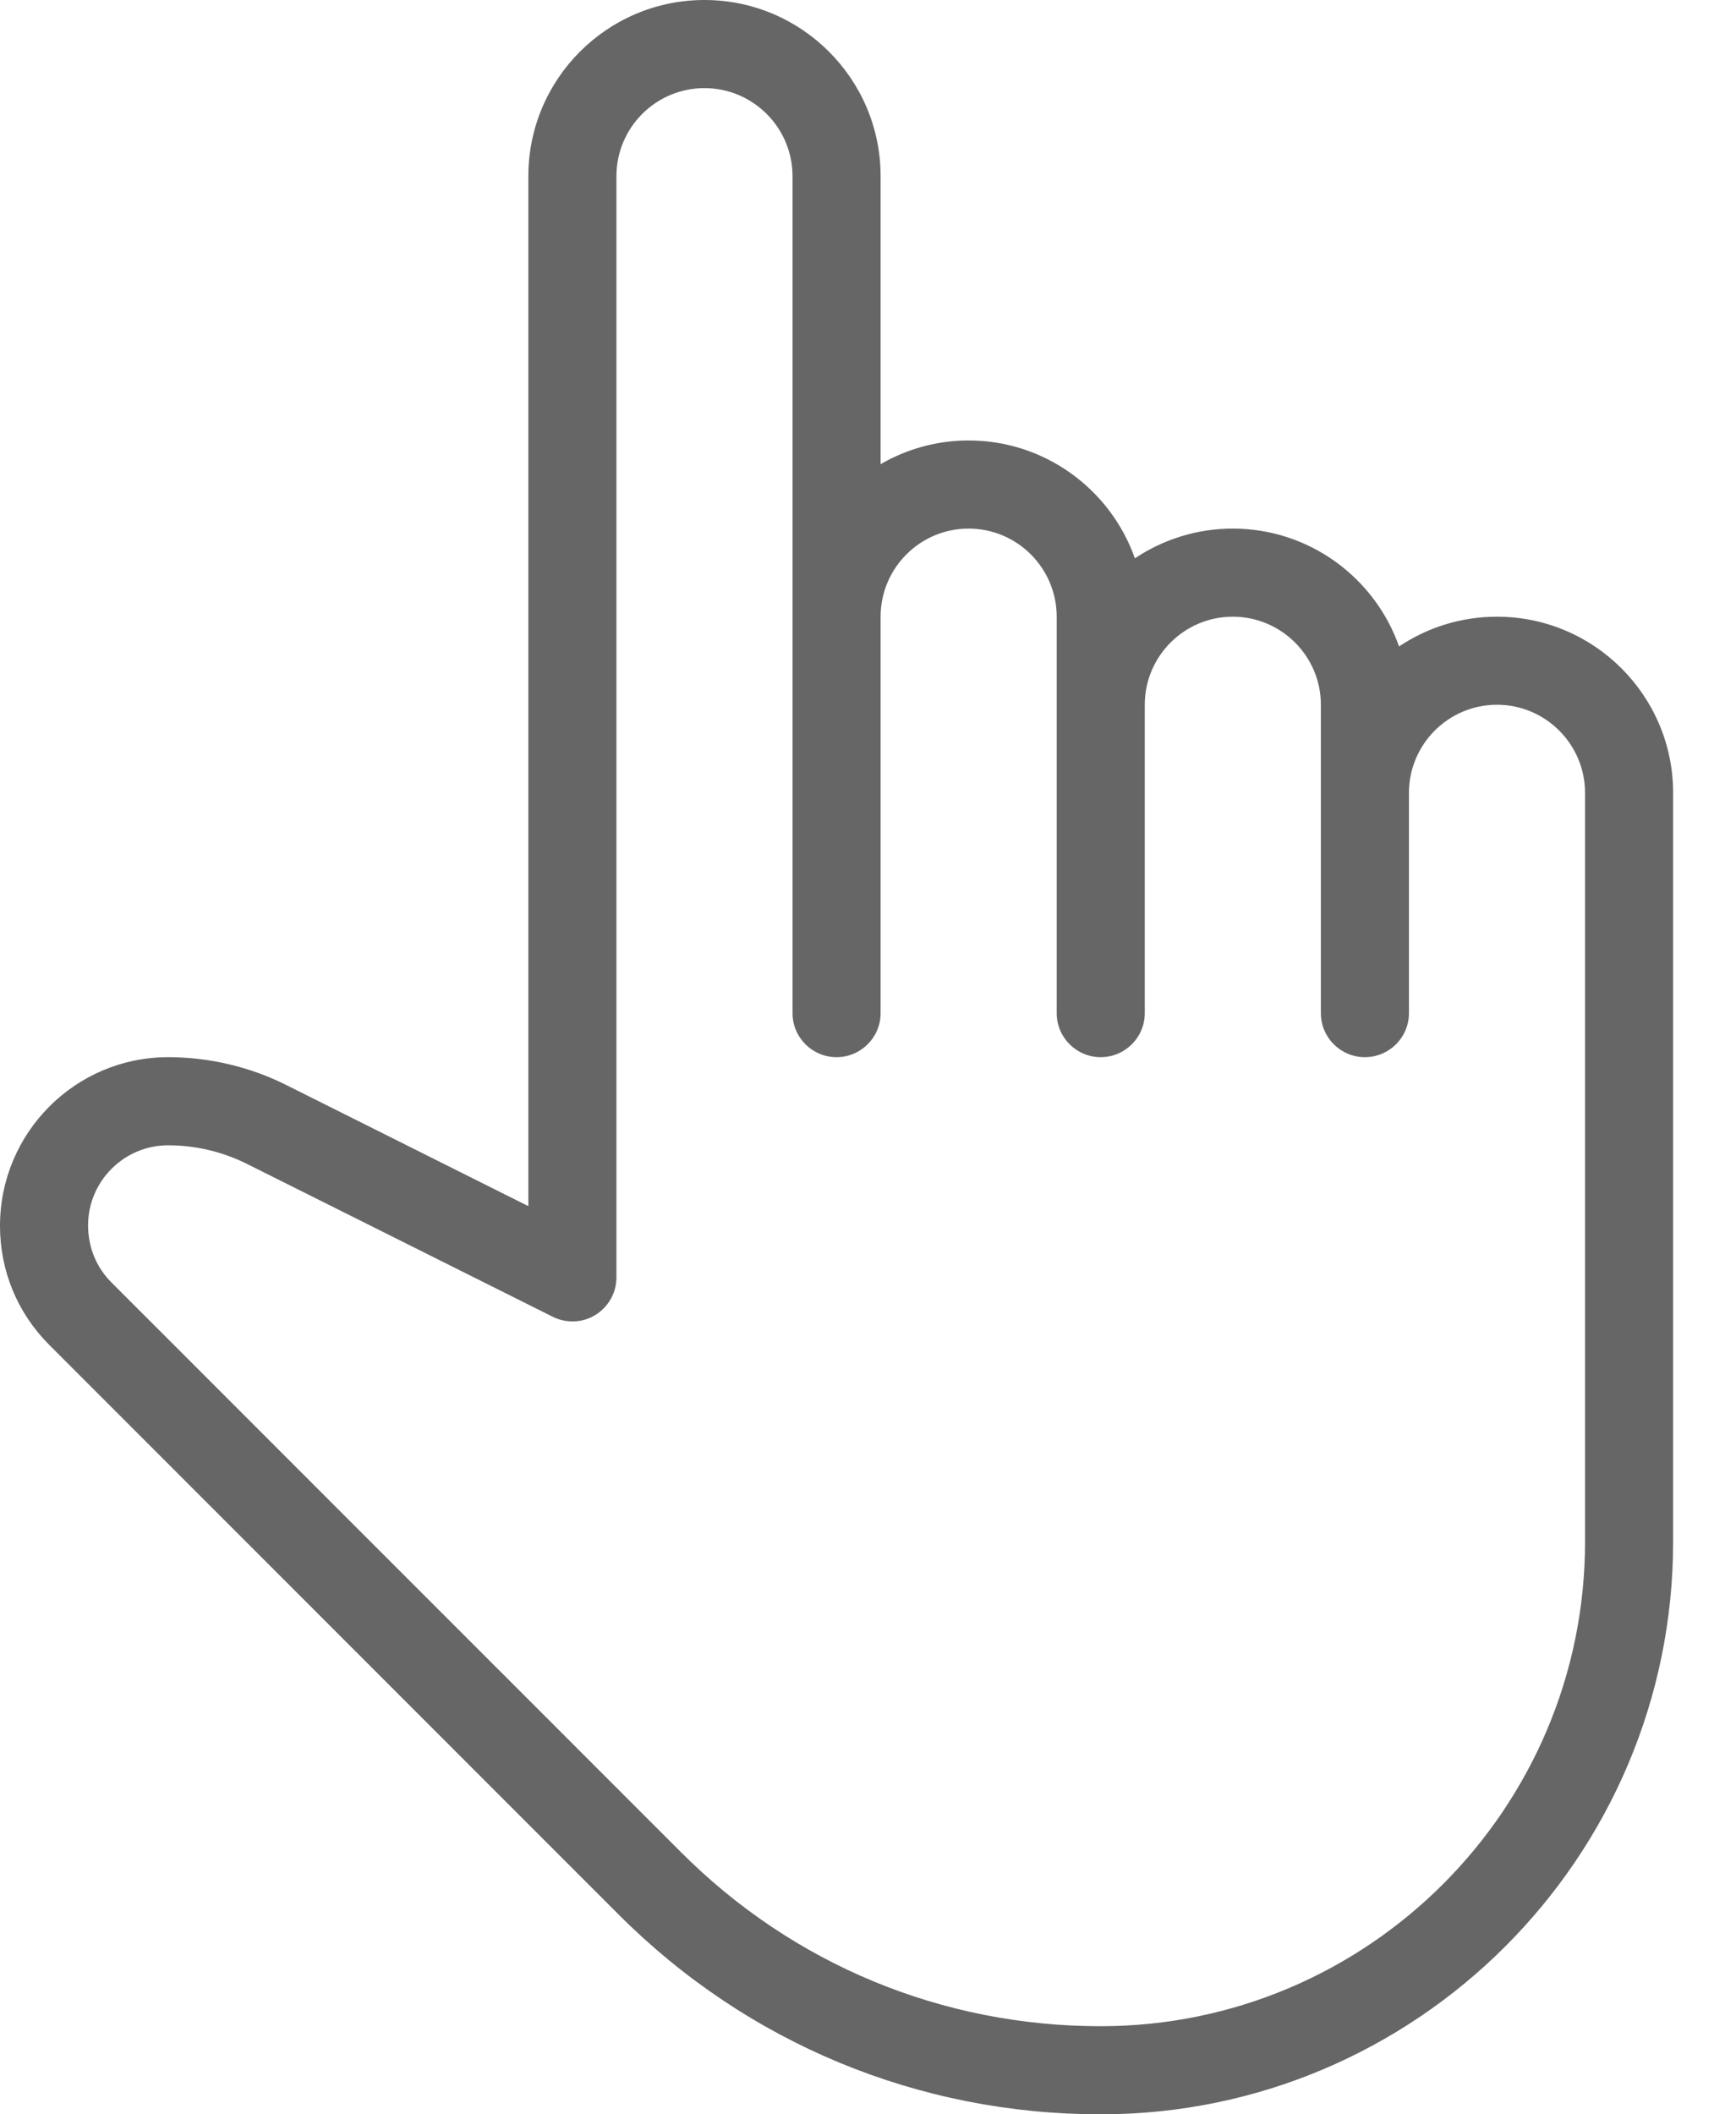<svg width="23" height="28" viewBox="0 0 23 28" fill="none" xmlns="http://www.w3.org/2000/svg">
<path d="M19.833 8.167C19.354 8.167 18.907 8.312 18.536 8.561C18.216 7.653 17.349 7 16.333 7C15.854 7 15.407 7.146 15.036 7.394C14.716 6.487 13.85 5.833 12.833 5.833C12.409 5.833 12.01 5.948 11.667 6.147V2.333C11.667 1.046 10.62 0 9.333 0C8.046 0 7 1.046 7 2.333V15.973L3.793 14.369C3.31 14.127 2.768 14 2.228 14C0.999 14 0 15 0 16.235C0 16.831 0.232 17.39 0.653 17.811L8.197 25.355C9.902 27.061 12.171 28 14.583 28C18.765 28 22.167 24.598 22.167 20.417V10.5C22.167 9.213 21.12 8.167 19.833 8.167ZM21 20.417C21 23.955 18.121 26.833 14.582 26.833C12.481 26.833 10.507 26.015 9.023 24.529L1.478 16.985C1.278 16.786 1.167 16.519 1.167 16.228C1.167 15.643 1.643 15.167 2.228 15.167C2.589 15.167 2.948 15.252 3.271 15.413L7.323 17.438C7.504 17.528 7.72 17.519 7.89 17.413C8.062 17.306 8.167 17.119 8.167 16.917V2.333C8.167 1.69 8.689 1.167 9.333 1.167C9.977 1.167 10.5 1.691 10.5 2.333V13.417C10.5 13.739 10.761 14 11.083 14C11.405 14 11.667 13.739 11.667 13.417V8.167C11.667 7.524 12.189 7 12.833 7C13.477 7 14 7.524 14 8.167V13.417C14 13.739 14.261 14 14.583 14C14.905 14 15.167 13.739 15.167 13.417V9.333C15.167 8.691 15.689 8.167 16.333 8.167C16.977 8.167 17.5 8.691 17.5 9.333V13.417C17.5 13.739 17.761 14 18.083 14C18.405 14 18.667 13.739 18.667 13.417V10.5C18.667 9.857 19.189 9.333 19.833 9.333C20.477 9.333 21 9.857 21 10.5V20.417Z" fill="#666666"/>
</svg>
